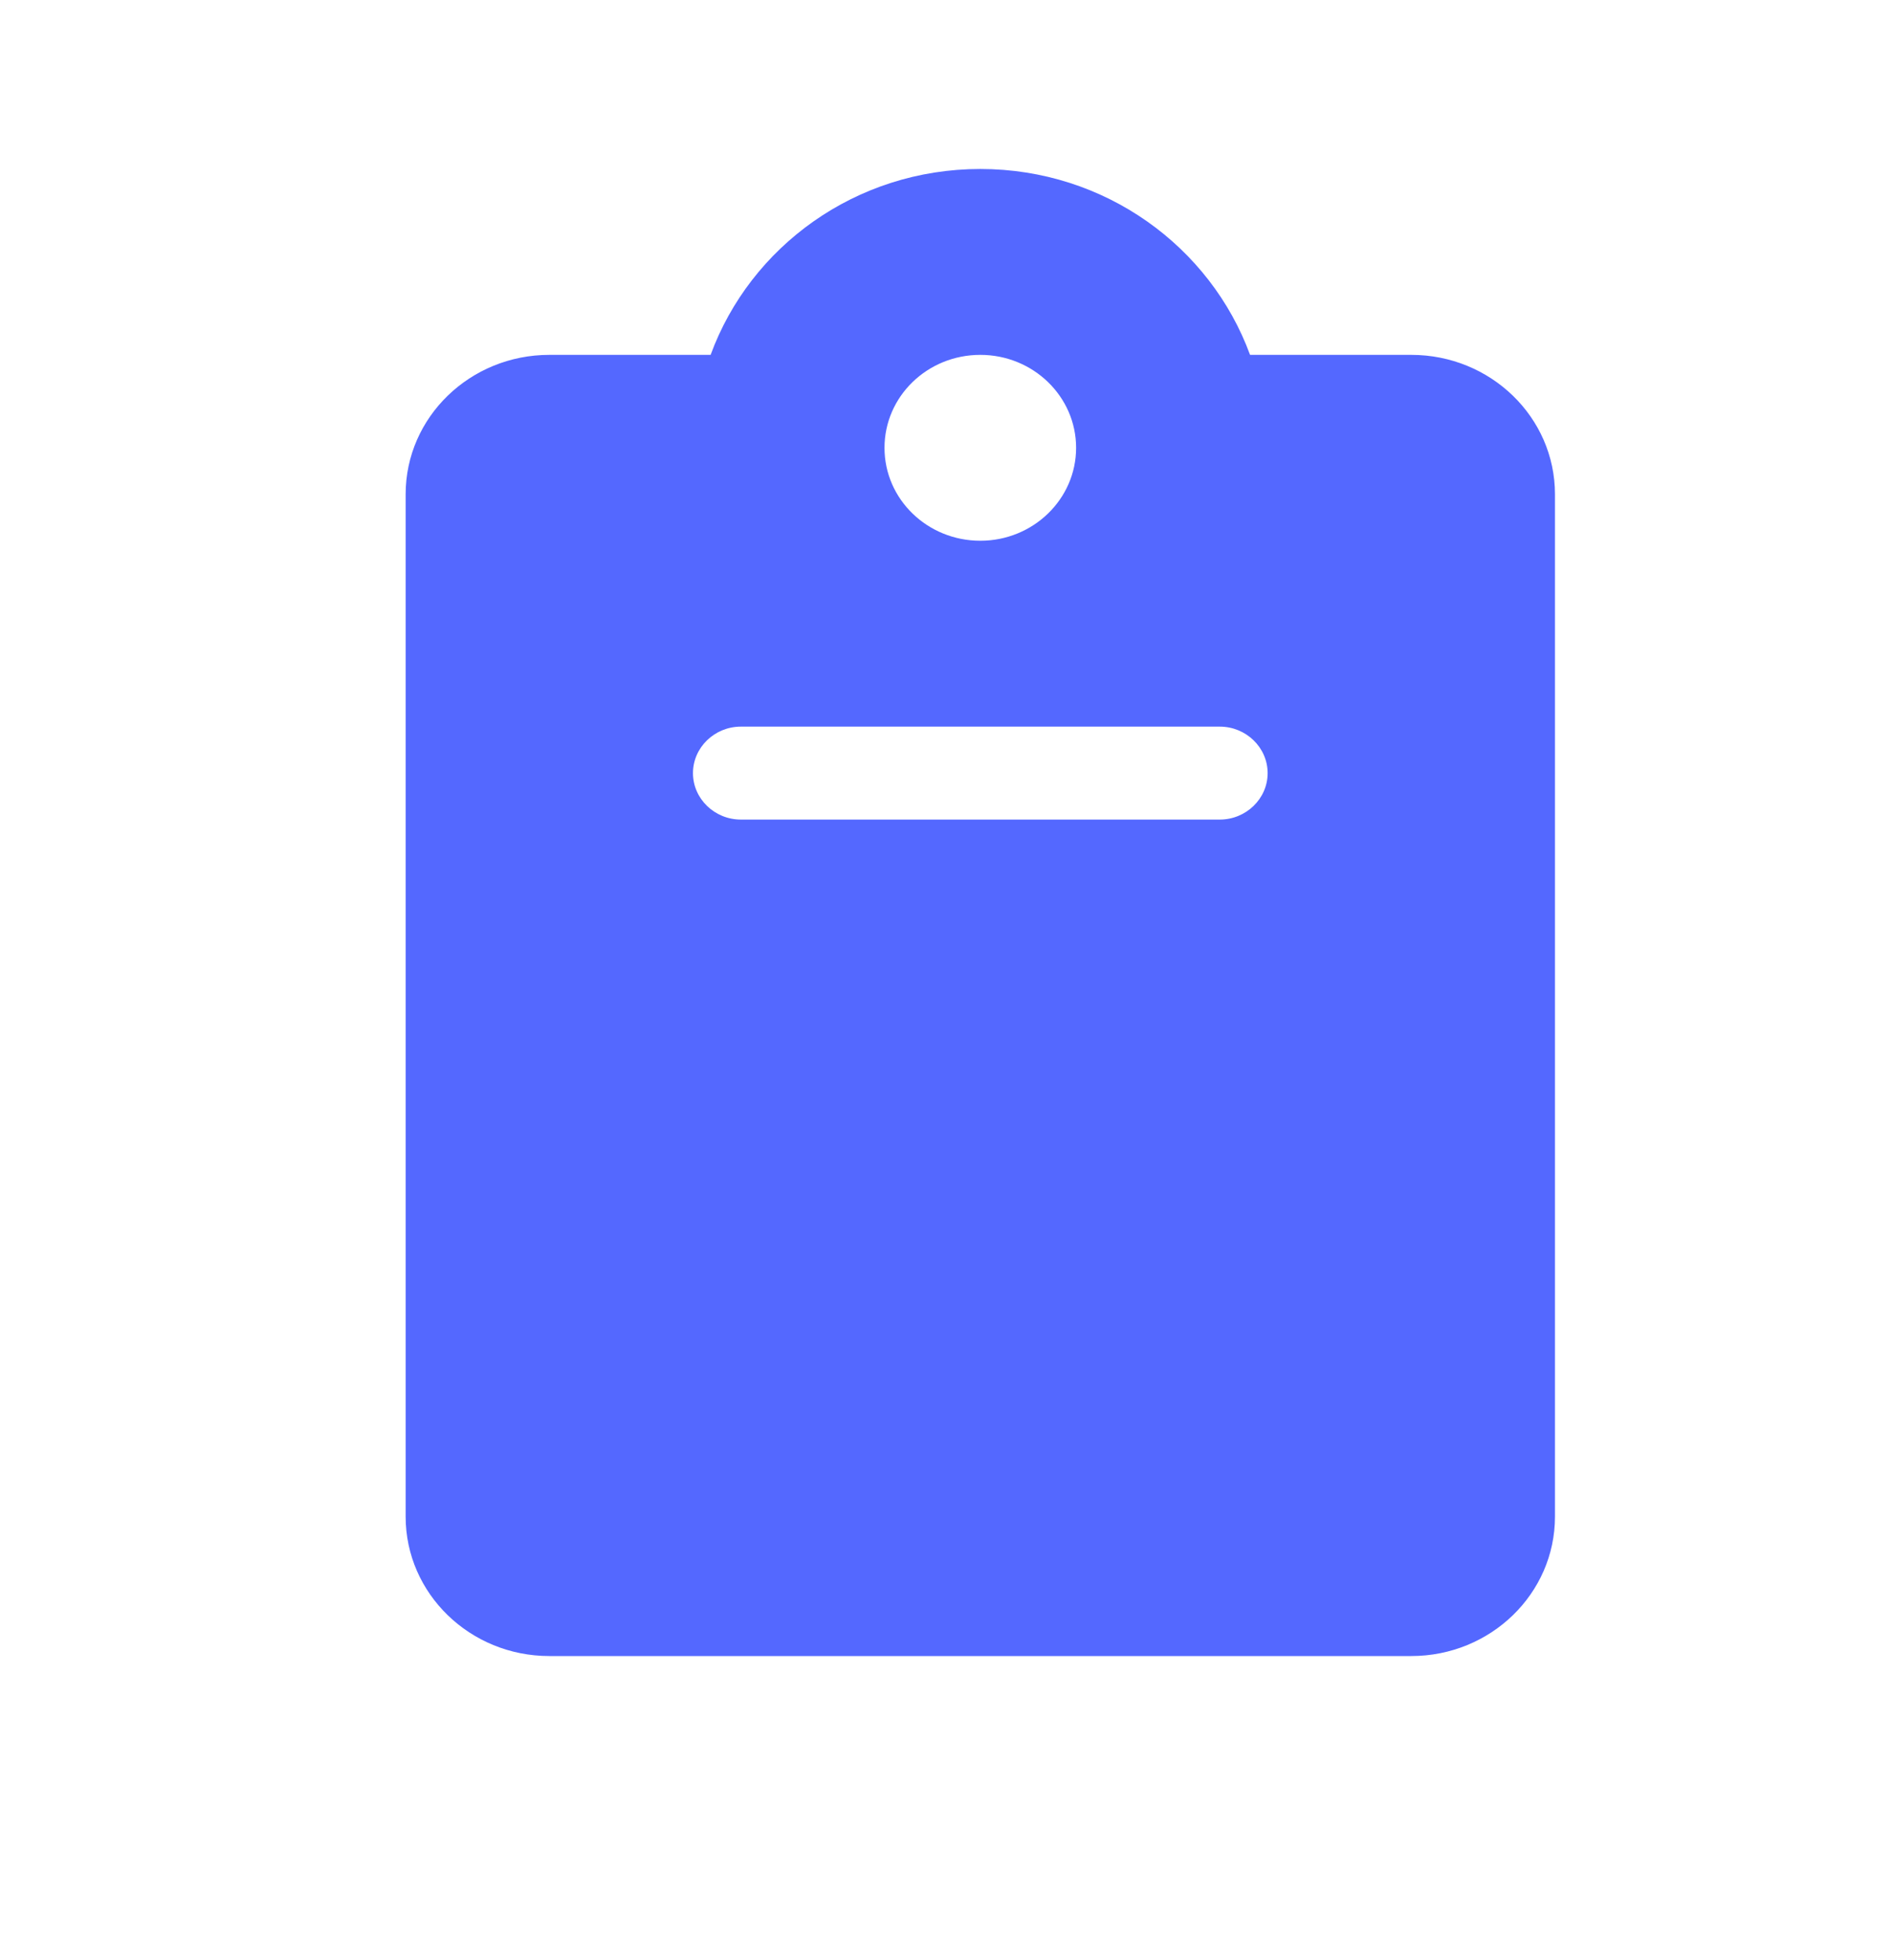 <svg width="28" height="29" viewBox="0 0 28 29" fill="none" xmlns="http://www.w3.org/2000/svg">
<path fill-rule="evenodd" clip-rule="evenodd" d="M20.875 5.25H18.49C17.904 3.652 16.346 2.5 14.5 2.5C12.654 2.5 11.096 3.652 10.511 5.25H8.125C6.952 5.25 6 6.173 6 7.312V22.438C6 23.576 6.952 24.5 8.125 24.5H20.875C22.048 24.5 23 23.577 23 22.438V7.312C23 6.173 22.048 5.25 20.875 5.25ZM14.5 5.25C15.282 5.25 15.917 5.866 15.917 6.625C15.917 7.384 15.282 8 14.5 8C13.718 8 13.083 7.386 13.083 6.625C13.083 5.866 13.716 5.25 14.5 5.25ZM10.25 11.438C10.25 11.816 10.569 12.125 10.958 12.125H18.042C18.431 12.125 18.75 11.816 18.75 11.438C18.75 11.059 18.431 10.75 18.042 10.75H10.958C10.569 10.75 10.25 11.059 10.25 11.438Z" fill="#5468FF"/>
</svg>
